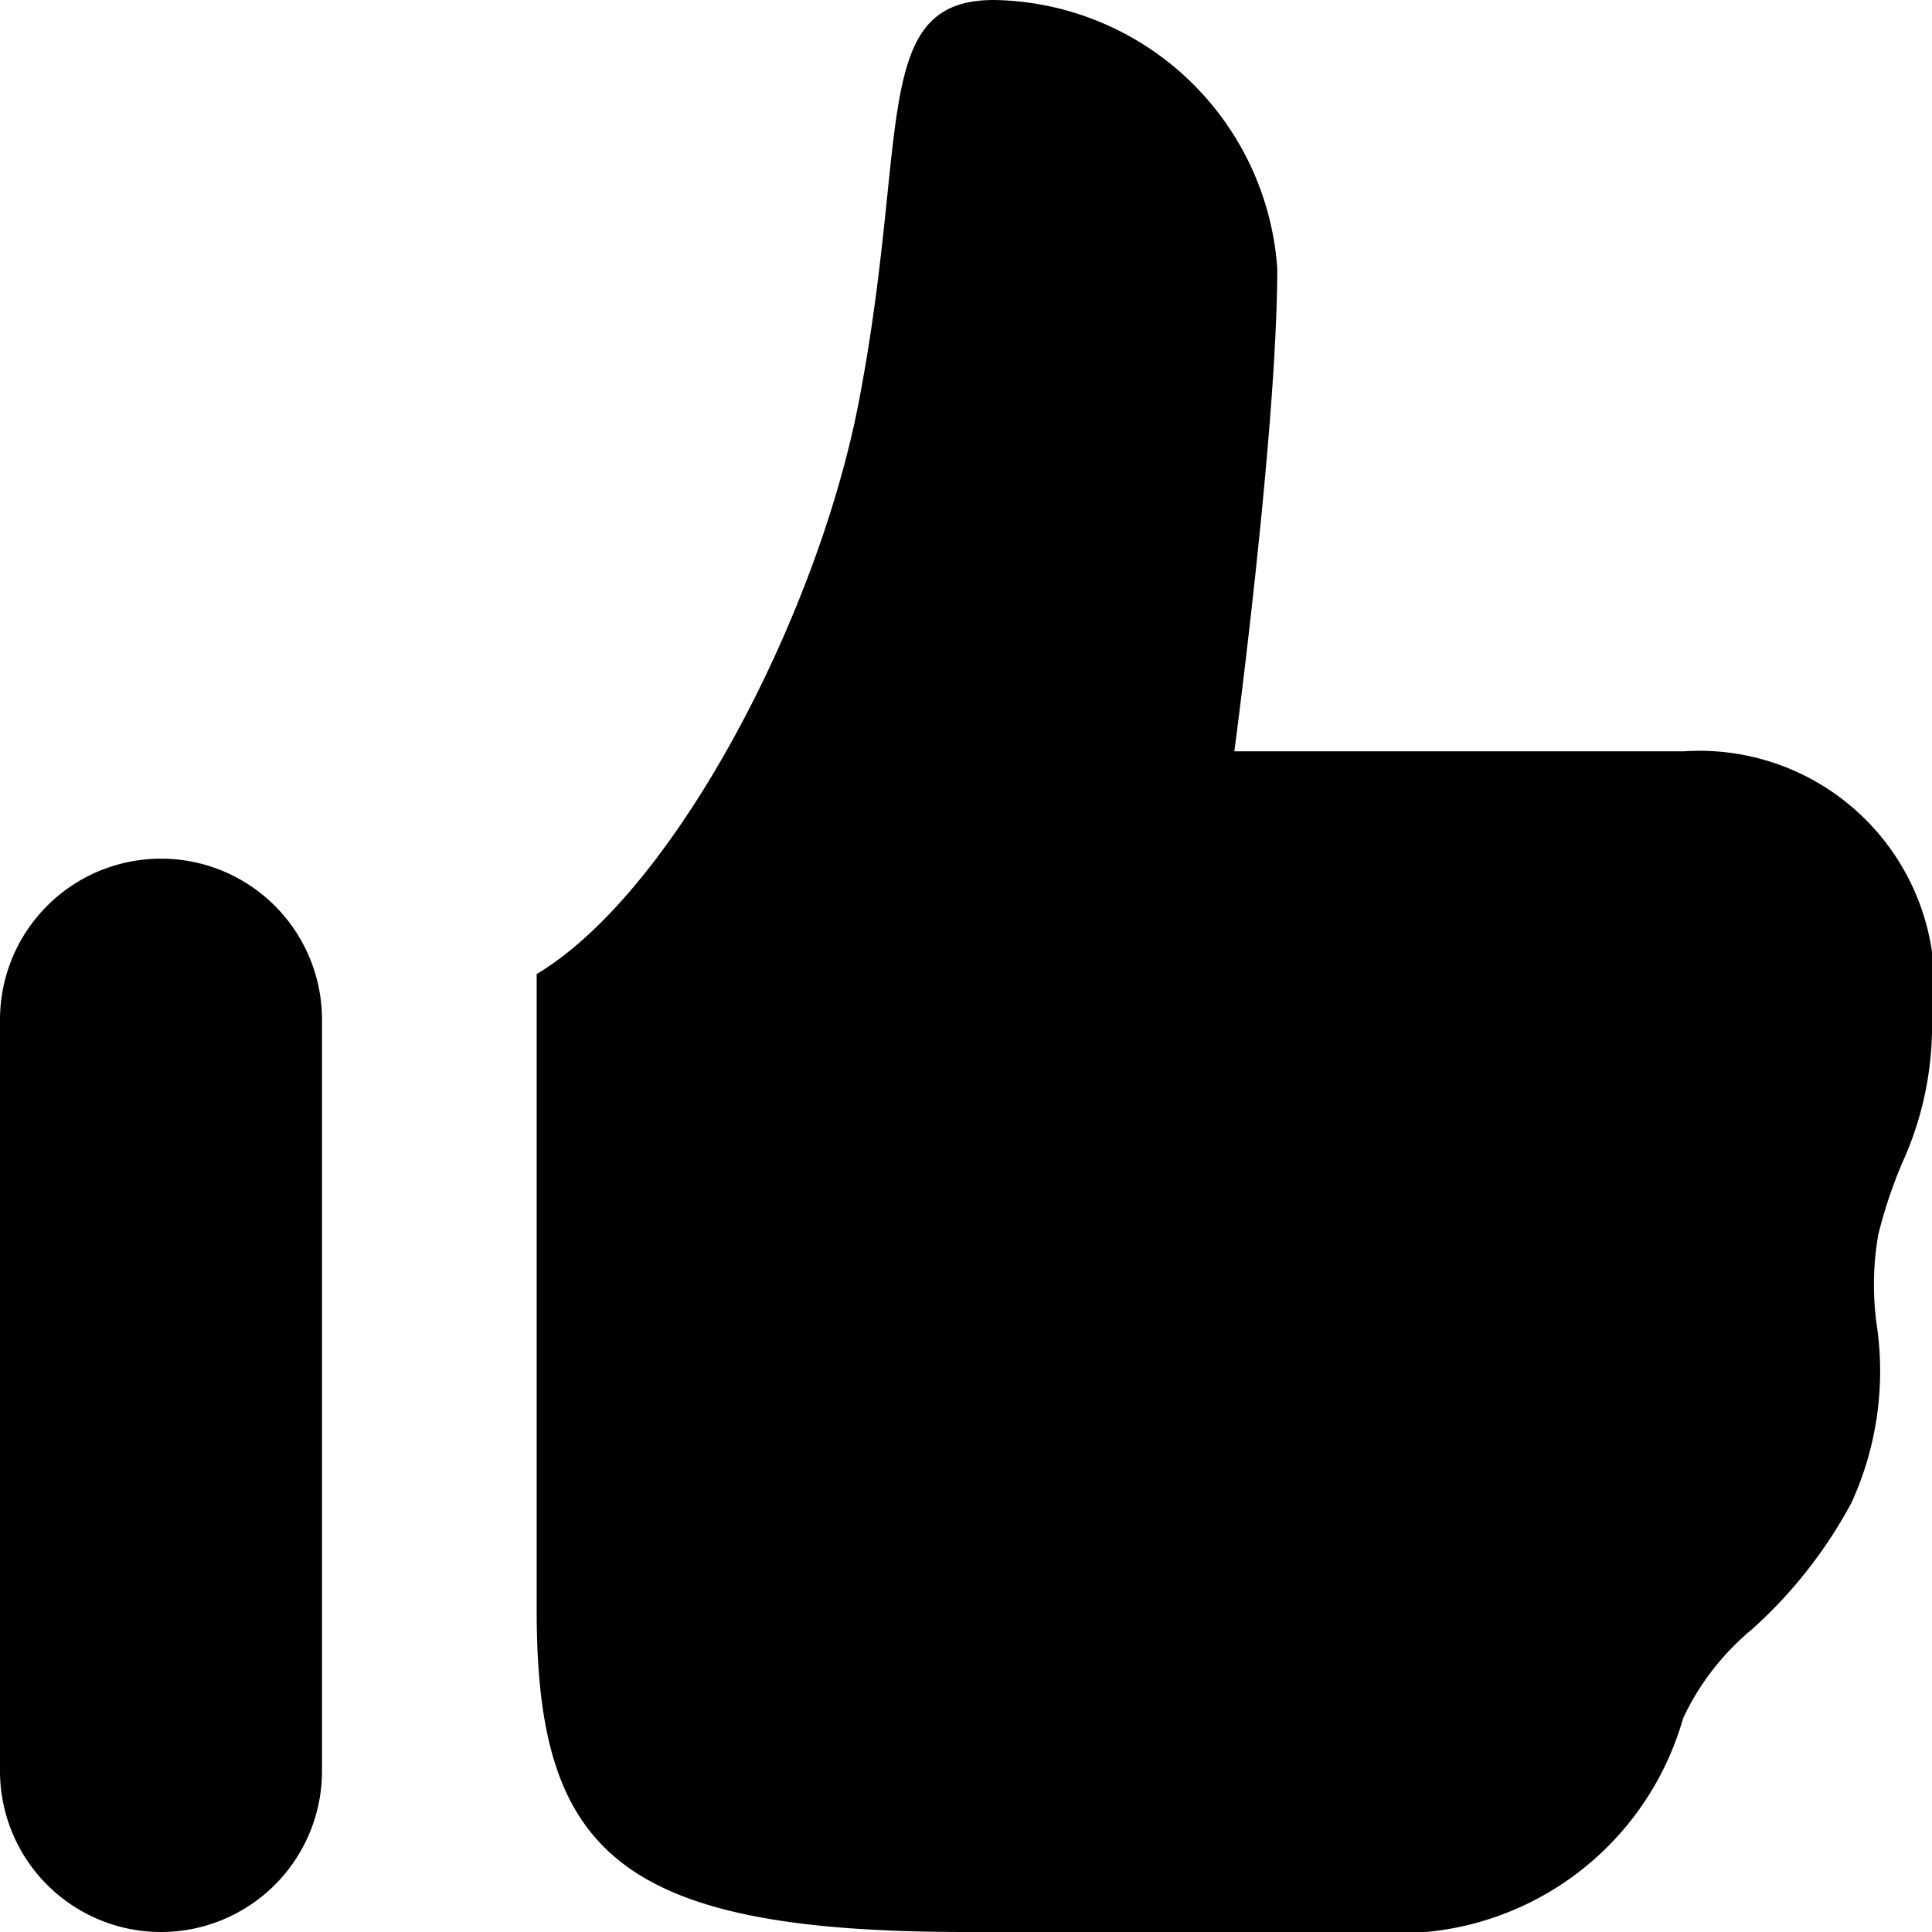 <svg xmlns="http://www.w3.org/2000/svg" width="18" height="18" viewBox="0 0 18 18">
  <path id="like_icon" d="M15.9,4.5A2.688,2.688,0,0,0,13.26,2c-.806,0-.869.612-.993,1.82-.055.53-.121,1.174-.267,1.93-.386,2-1.72,4.56-3,5.325V17c0,2.25.746,3,4,3h3.773a2.756,2.756,0,0,0,2.9-1.964L19.685,18a2.4,2.4,0,0,1,.638-.82A4.337,4.337,0,0,0,21.25,16a2.945,2.945,0,0,0,.233-1.67,2.718,2.718,0,0,1,.017-.83,4.409,4.409,0,0,1,.225-.671A3.076,3.076,0,0,0,22,11.5,2.189,2.189,0,0,0,19.685,9H15.5S15.9,6,15.9,4.5ZM5.5,10A1.5,1.5,0,0,0,4,11.5v7a1.5,1.5,0,0,0,3,0v-7A1.5,1.5,0,0,0,5.5,10Z" transform="translate(-4 -2)" fill-rule="evenodd"/>
</svg>

